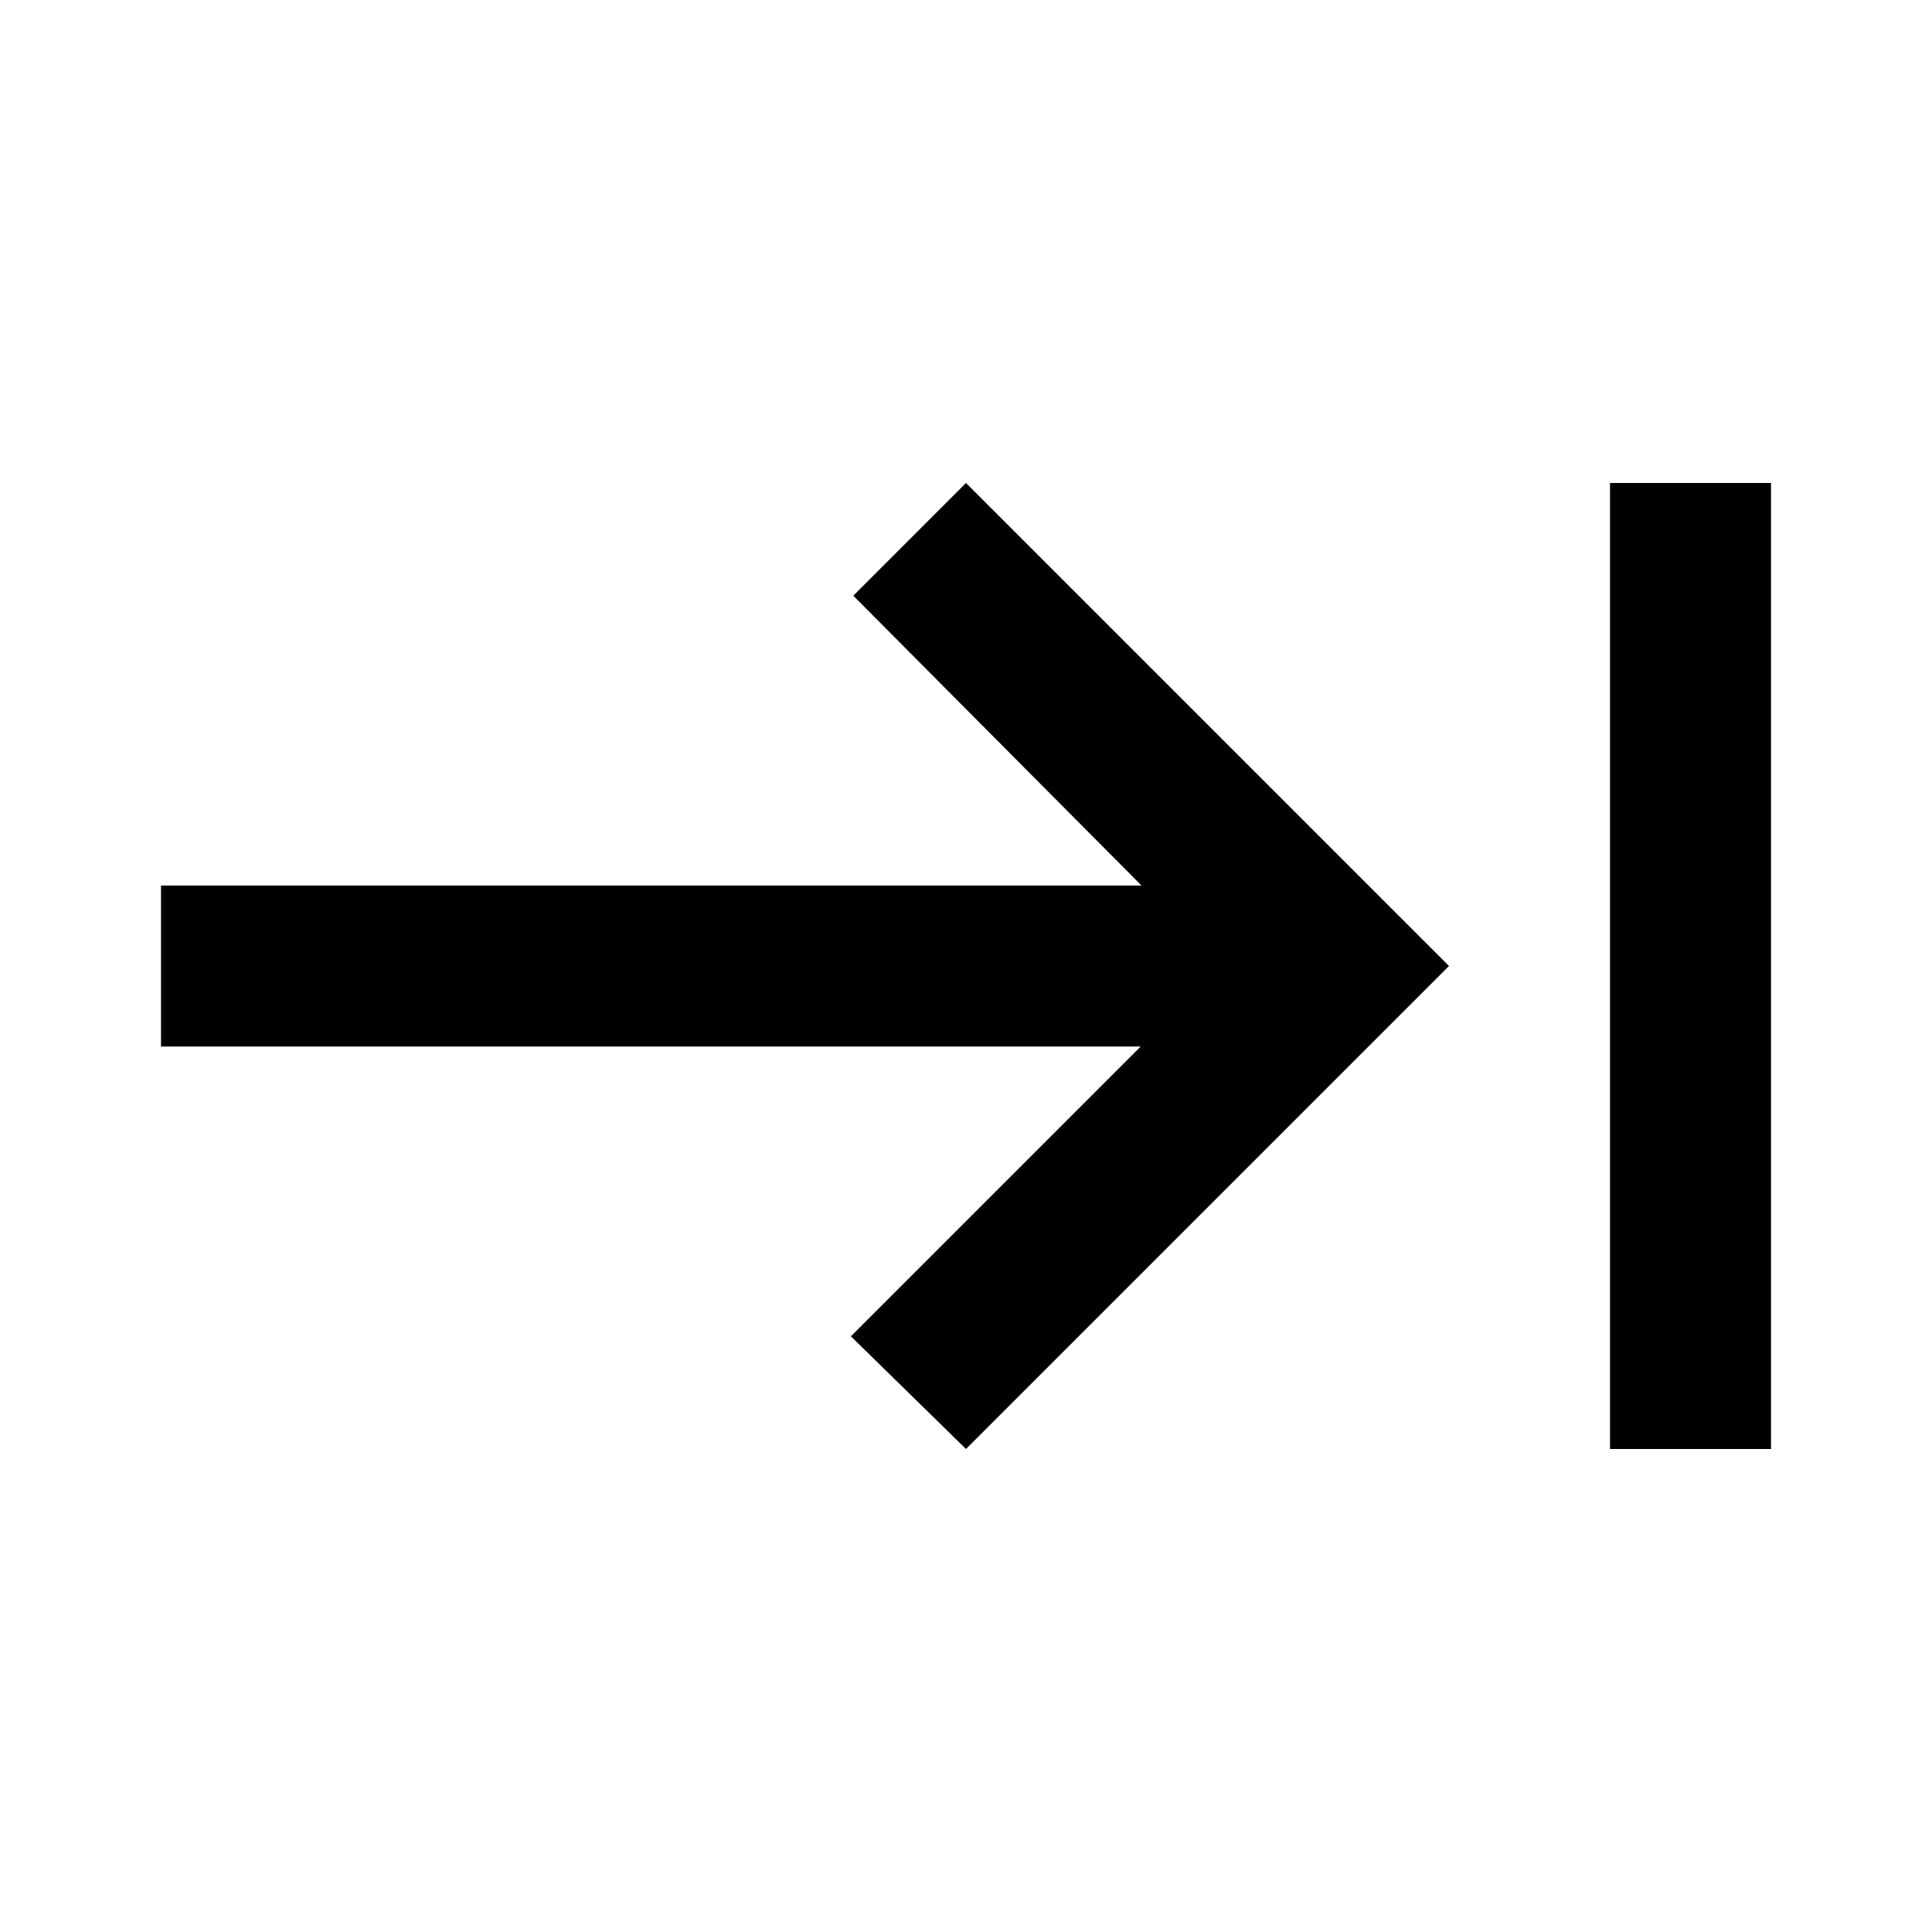 <?xml version="1.0" encoding="UTF-8"?><svg id="a" xmlns="http://www.w3.org/2000/svg" viewBox="0 0 24 24"><defs><style>.cls-1{stroke-width:0px;}</style></defs><path class="cls-1" d="m20,18V6h2v12h-2Zm-8,0l-1.43-1.4,3.6-3.6H2v-2h12.18l-3.58-3.6,1.4-1.4,6,6-6,6Z"/></svg>